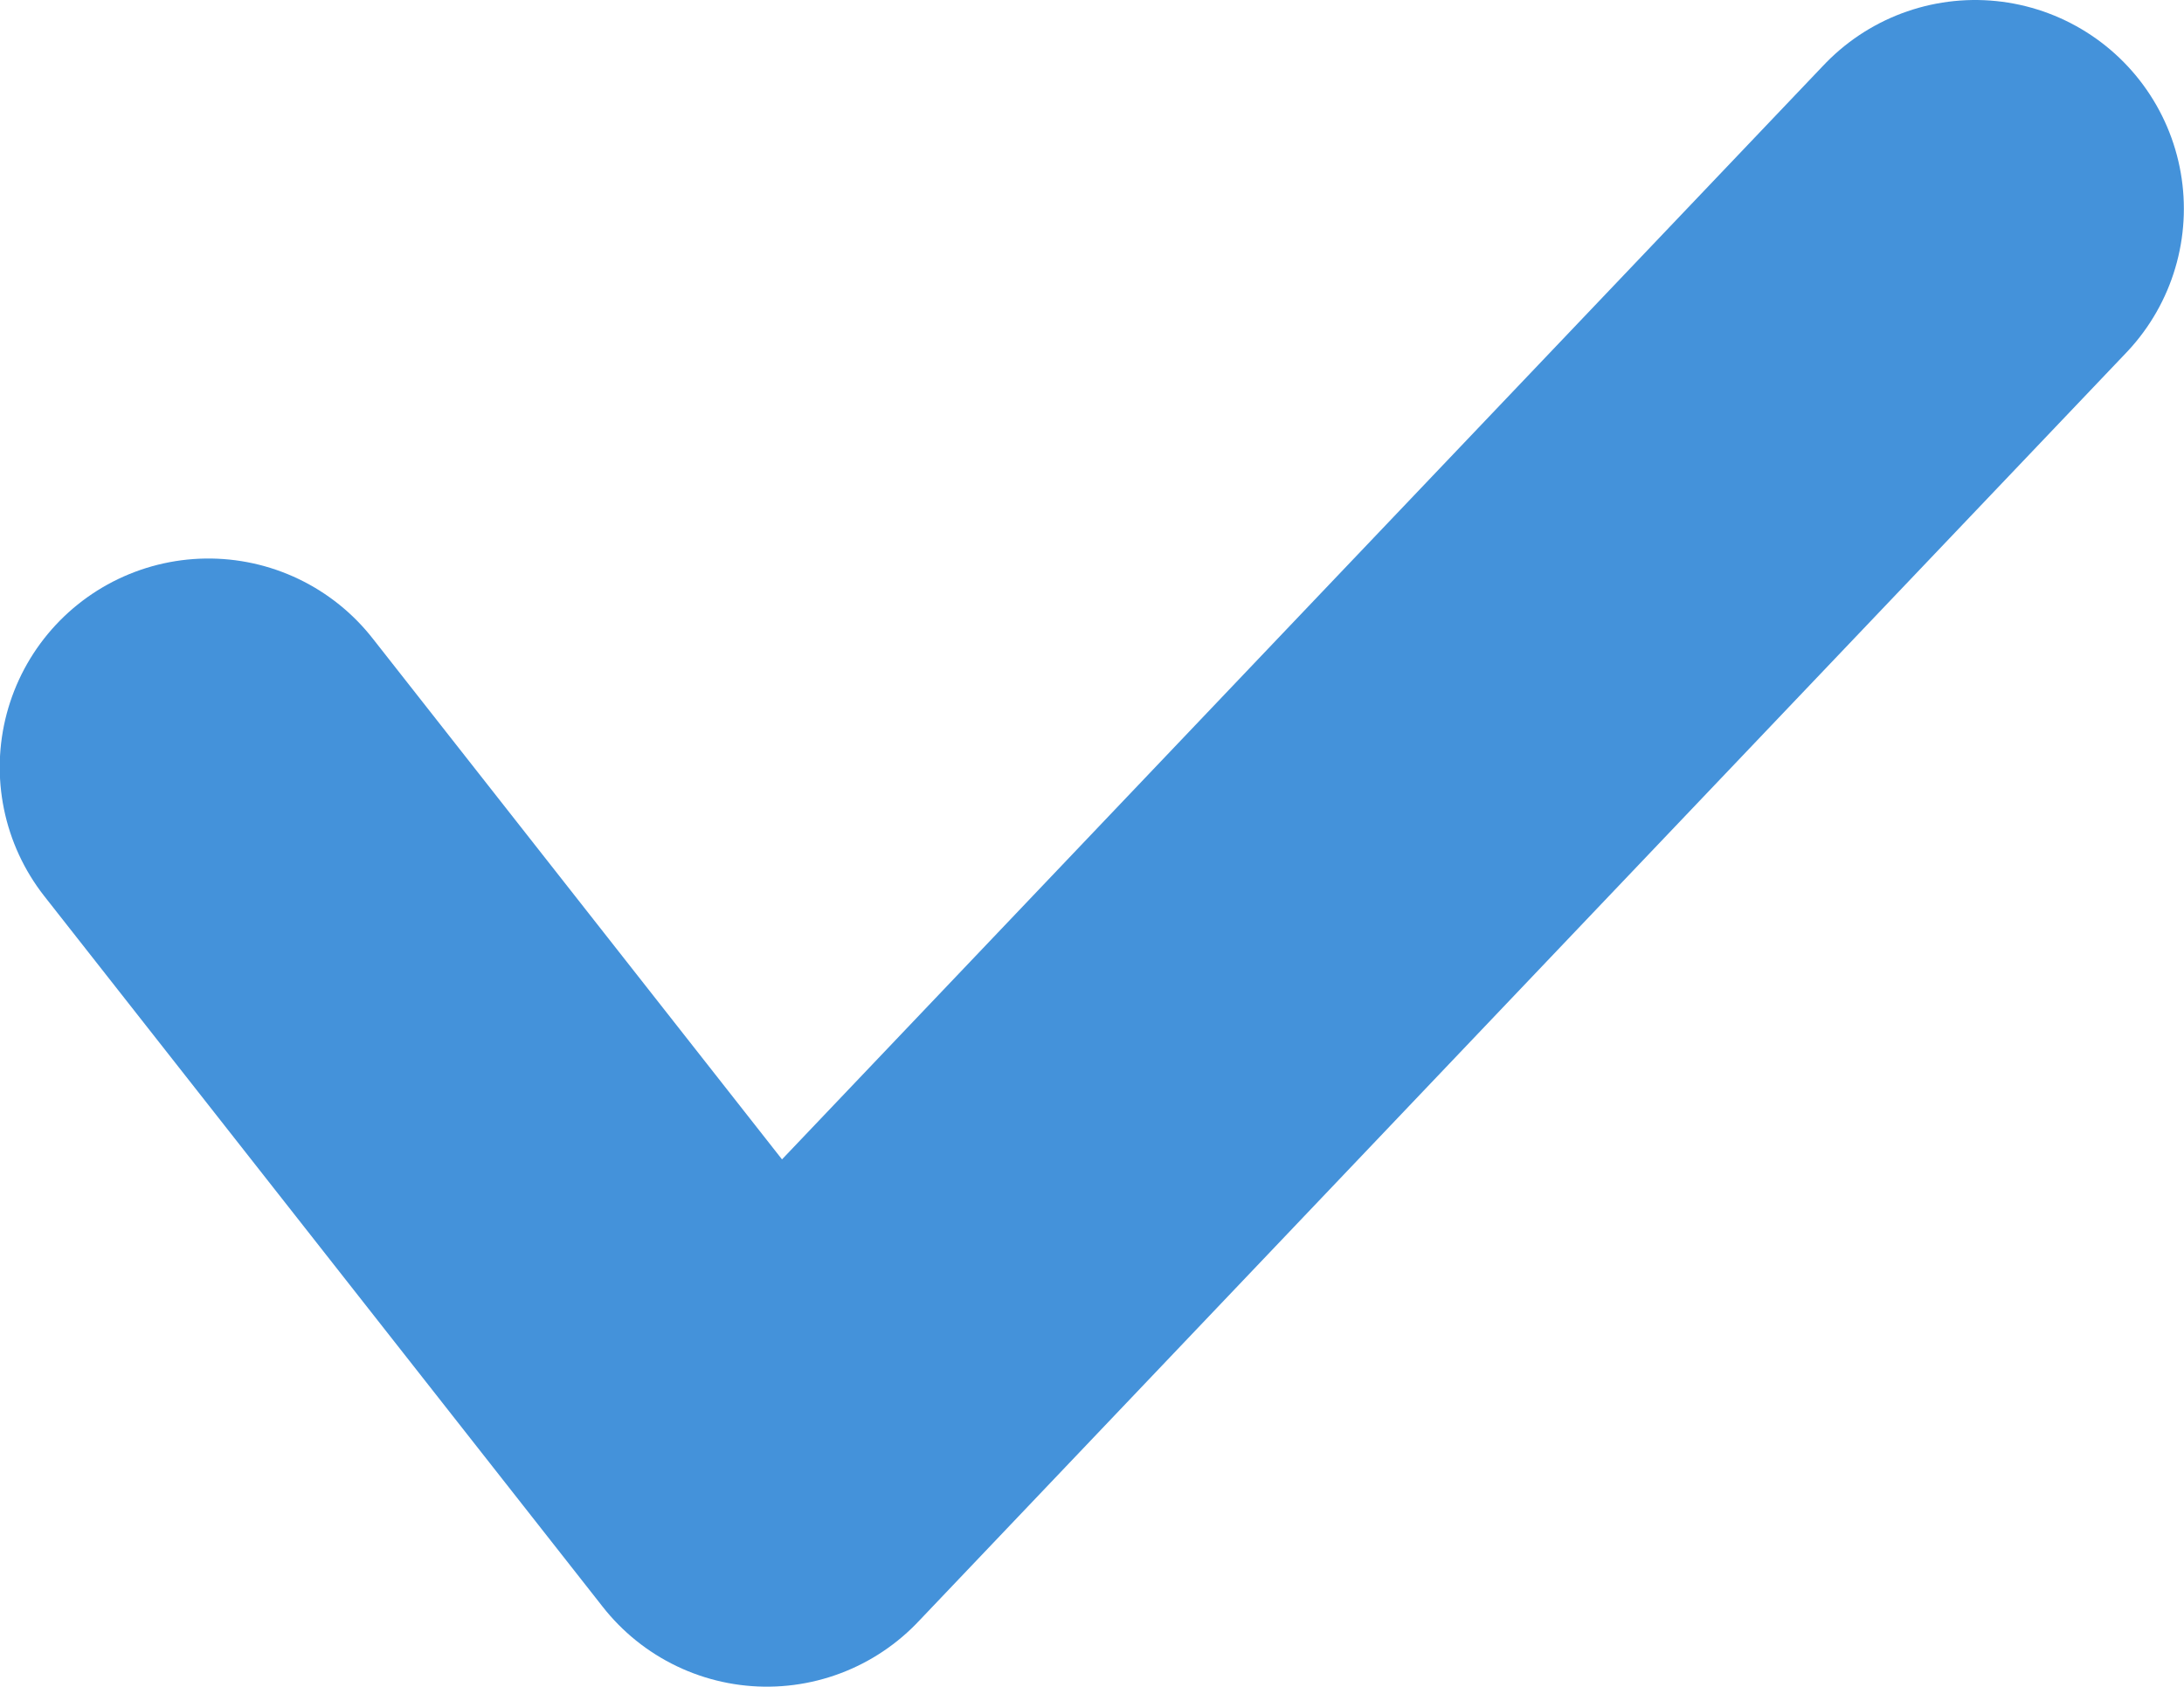 <svg xmlns="http://www.w3.org/2000/svg" width="15.697" height="12.122" viewBox="0 0 15.697 12.122"><path data-name="Path 116" d="M1.498 5.514l4.014 5.108 4.844-5.089 3.84-4.033" fill="none" stroke="#4492da" stroke-linecap="round" stroke-linejoin="round" stroke-width="3"/></svg>